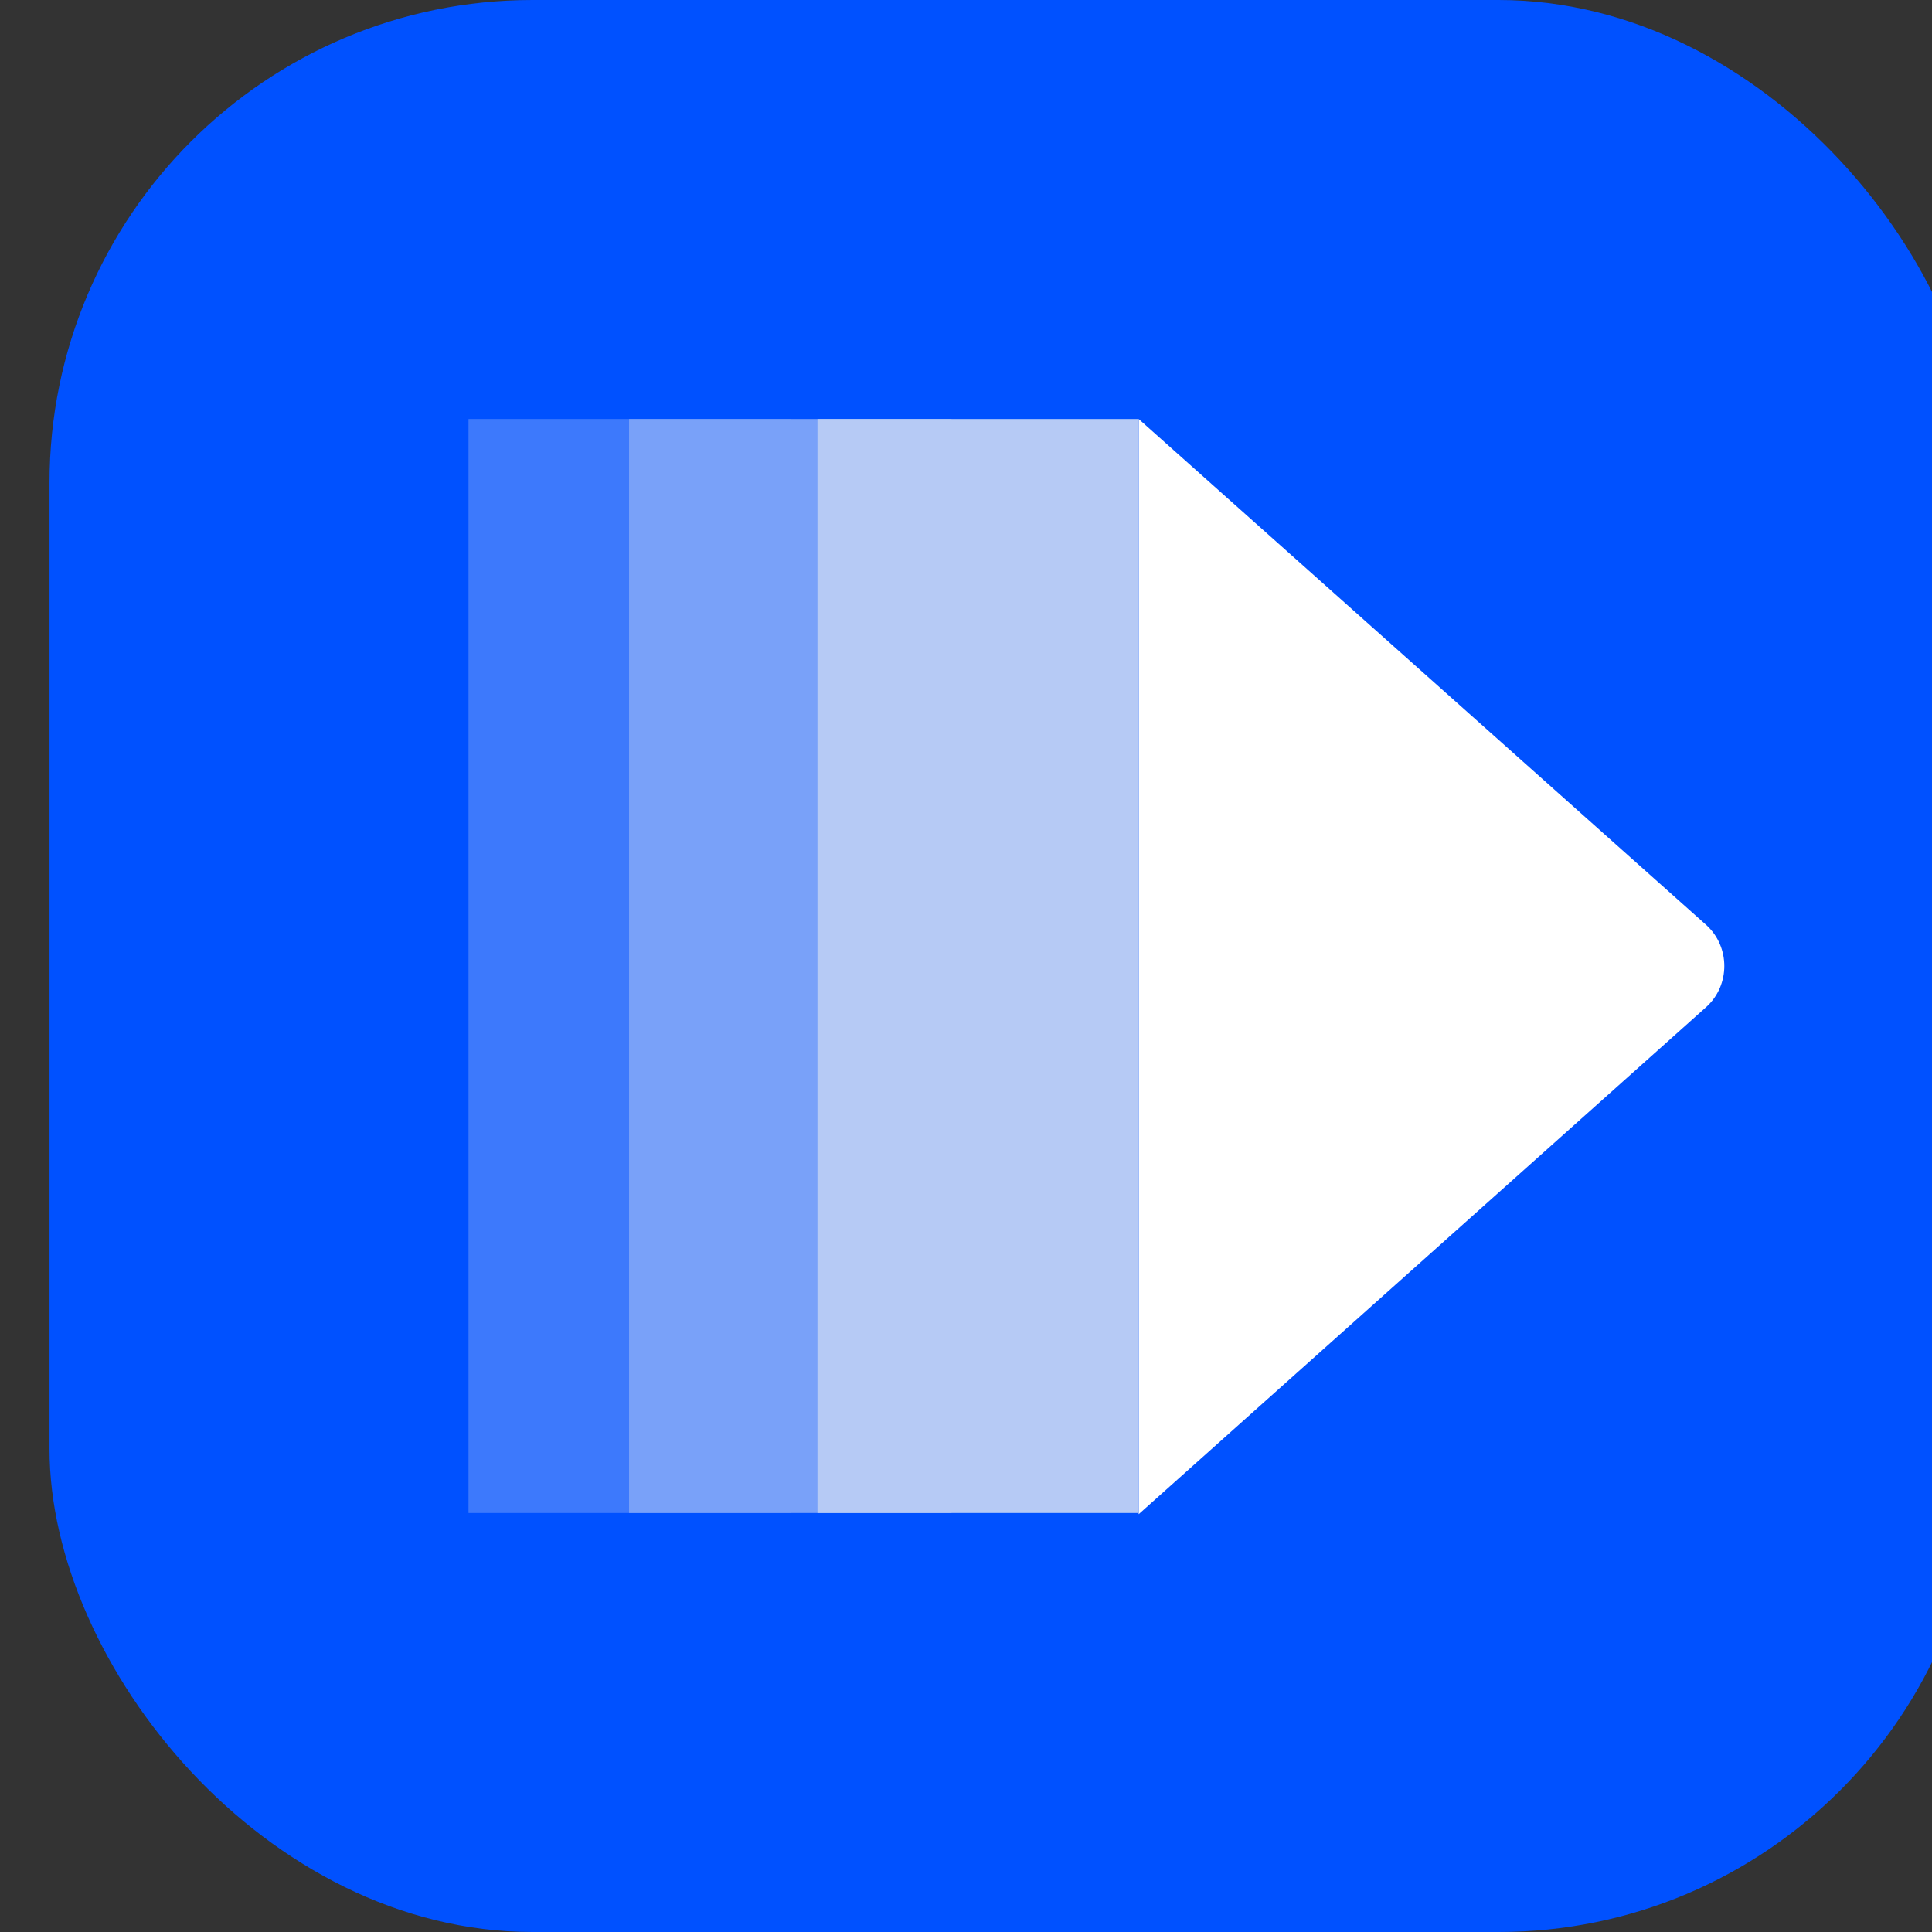 <svg viewBox="0 0 60 60" xmlns="http://www.w3.org/2000/svg">
  <rect x="0" y="0" width="60" height="60" fill="#333333" stroke="none"/>
  <style>
    svg * { transition: all .1s ease-out; }
    .i24, .i32, .i40, .i60 { opacity: 0; }
    @media all and (min-width: 17px) {
      .i24 { opacity: 1 }
      .i16, .i32, .i40, .i60 { opacity: 0 }
    }
    @media all and (min-width: 25px) {
      .i32 { opacity: 1 }
      .i16, .i24, .i40, .i60 { opacity: 0 }
    }
    @media all and (min-width: 33px) {
      .i40 { opacity: 1 }
      .i16, .i24, .i32, .i60 { opacity: 0 }
    }
    @media all and (min-width: 41px) {
      .i60 { opacity: 1 }
      .i16, .i24, .i32, .i40 { opacity: 0 }
    }
  </style>
  <g class="i16" transform="scale(3.75)">
    <rect x=".41" width="16" height="16" rx="4" fill="#0051FF" />
    <path d="M6.55 3.47H3.88v9.06h2.67V3.47Z" fill="#3D79FC" />
    <path d="M7.88 3.47H5.21v9.06h2.67V3.47Z" fill="#79A1F9" />
    <path d="M9.43 12.53V3.47l4.7 4.19c.2.18.2.5 0 .68l-4.7 4.2Z" fill="#fff" />
    <path d="M9.43 3.47H6.77v9.06h2.66V3.47Z" fill="#B6CAF5" />
  </g>
  <g class="i24" transform="scale(2.5)">
    <rect x=".41" width="24" height="24" rx="4" fill="#0051FF" />
    <path d="M9.61 5.2h-4v13.6h4V5.2Z" fill="#3D79FC" />
    <path d="M11.61 5.2h-4v13.6h4V5.2Z" fill="#79A1F9" />
    <path d="M13.94 18.8V5.2L21 11.48c.3.28.3.76 0 1.04l-7.05 6.28Z" fill="#fff" />
    <path d="M13.94 5.2h-4v13.6h4V5.2Z" fill="#B6CAF5" />
  </g>
  <g class="i32" transform="scale(1.875)">
    <rect x=".41" width="32" height="32" rx="4" fill="#0051FF" />
    <path d="M12.68 6.93H7.35v18.14h5.33V6.93Z" fill="#3D79FC" />
    <path d="M15.35 6.93H10v18.14h5.34V6.93Z" fill="#79A1F9" />
    <path d="M18.46 25.07V6.93l9.38 8.38c.4.36.4 1.02 0 1.38l-9.38 8.38Z" fill="#fff" />
    <path d="M18.46 6.93h-5.34v18.14h5.34V6.93Z" fill="#B6CAF5" />
  </g>
  <g class="i40" transform="scale(1.5)">
    <rect x=".41" width="40" height="40" rx="8" fill="#0051FF" />
    <path d="M15.75 8.67H9.08v22.66h6.67V8.67Z" fill="#3D79FC" />
    <path d="M19.08 8.67h-6.66v22.66h6.66V8.67Z" fill="#79A1F9" />
    <path d="M22.97 31.33V8.67L34.7 19.14c.5.45.5 1.27 0 1.72L22.97 31.33Z" fill="#fff" />
    <path d="M22.97 8.67H16.3v22.66h6.67V8.67Z" fill="#B6CAF5" />
  </g>
  <g class="i60">
    <rect x=".41" width="60" height="60" rx="8" fill="#0051FF" />
    <path d="M23.41 13h-10v34h10V13Z" fill="#3D79FC" />
    <path d="M28.42 13h-10v34h10V13Z" fill="#79A1F9" />
    <path d="M34.24 47V13l17.6 15.71c.76.68.76 1.9 0 2.58L34.24 47Z" fill="#fff" />
    <path d="M34.24 13h-10v34h10V13Z" fill="#B6CAF5" />
  </g>
</svg>